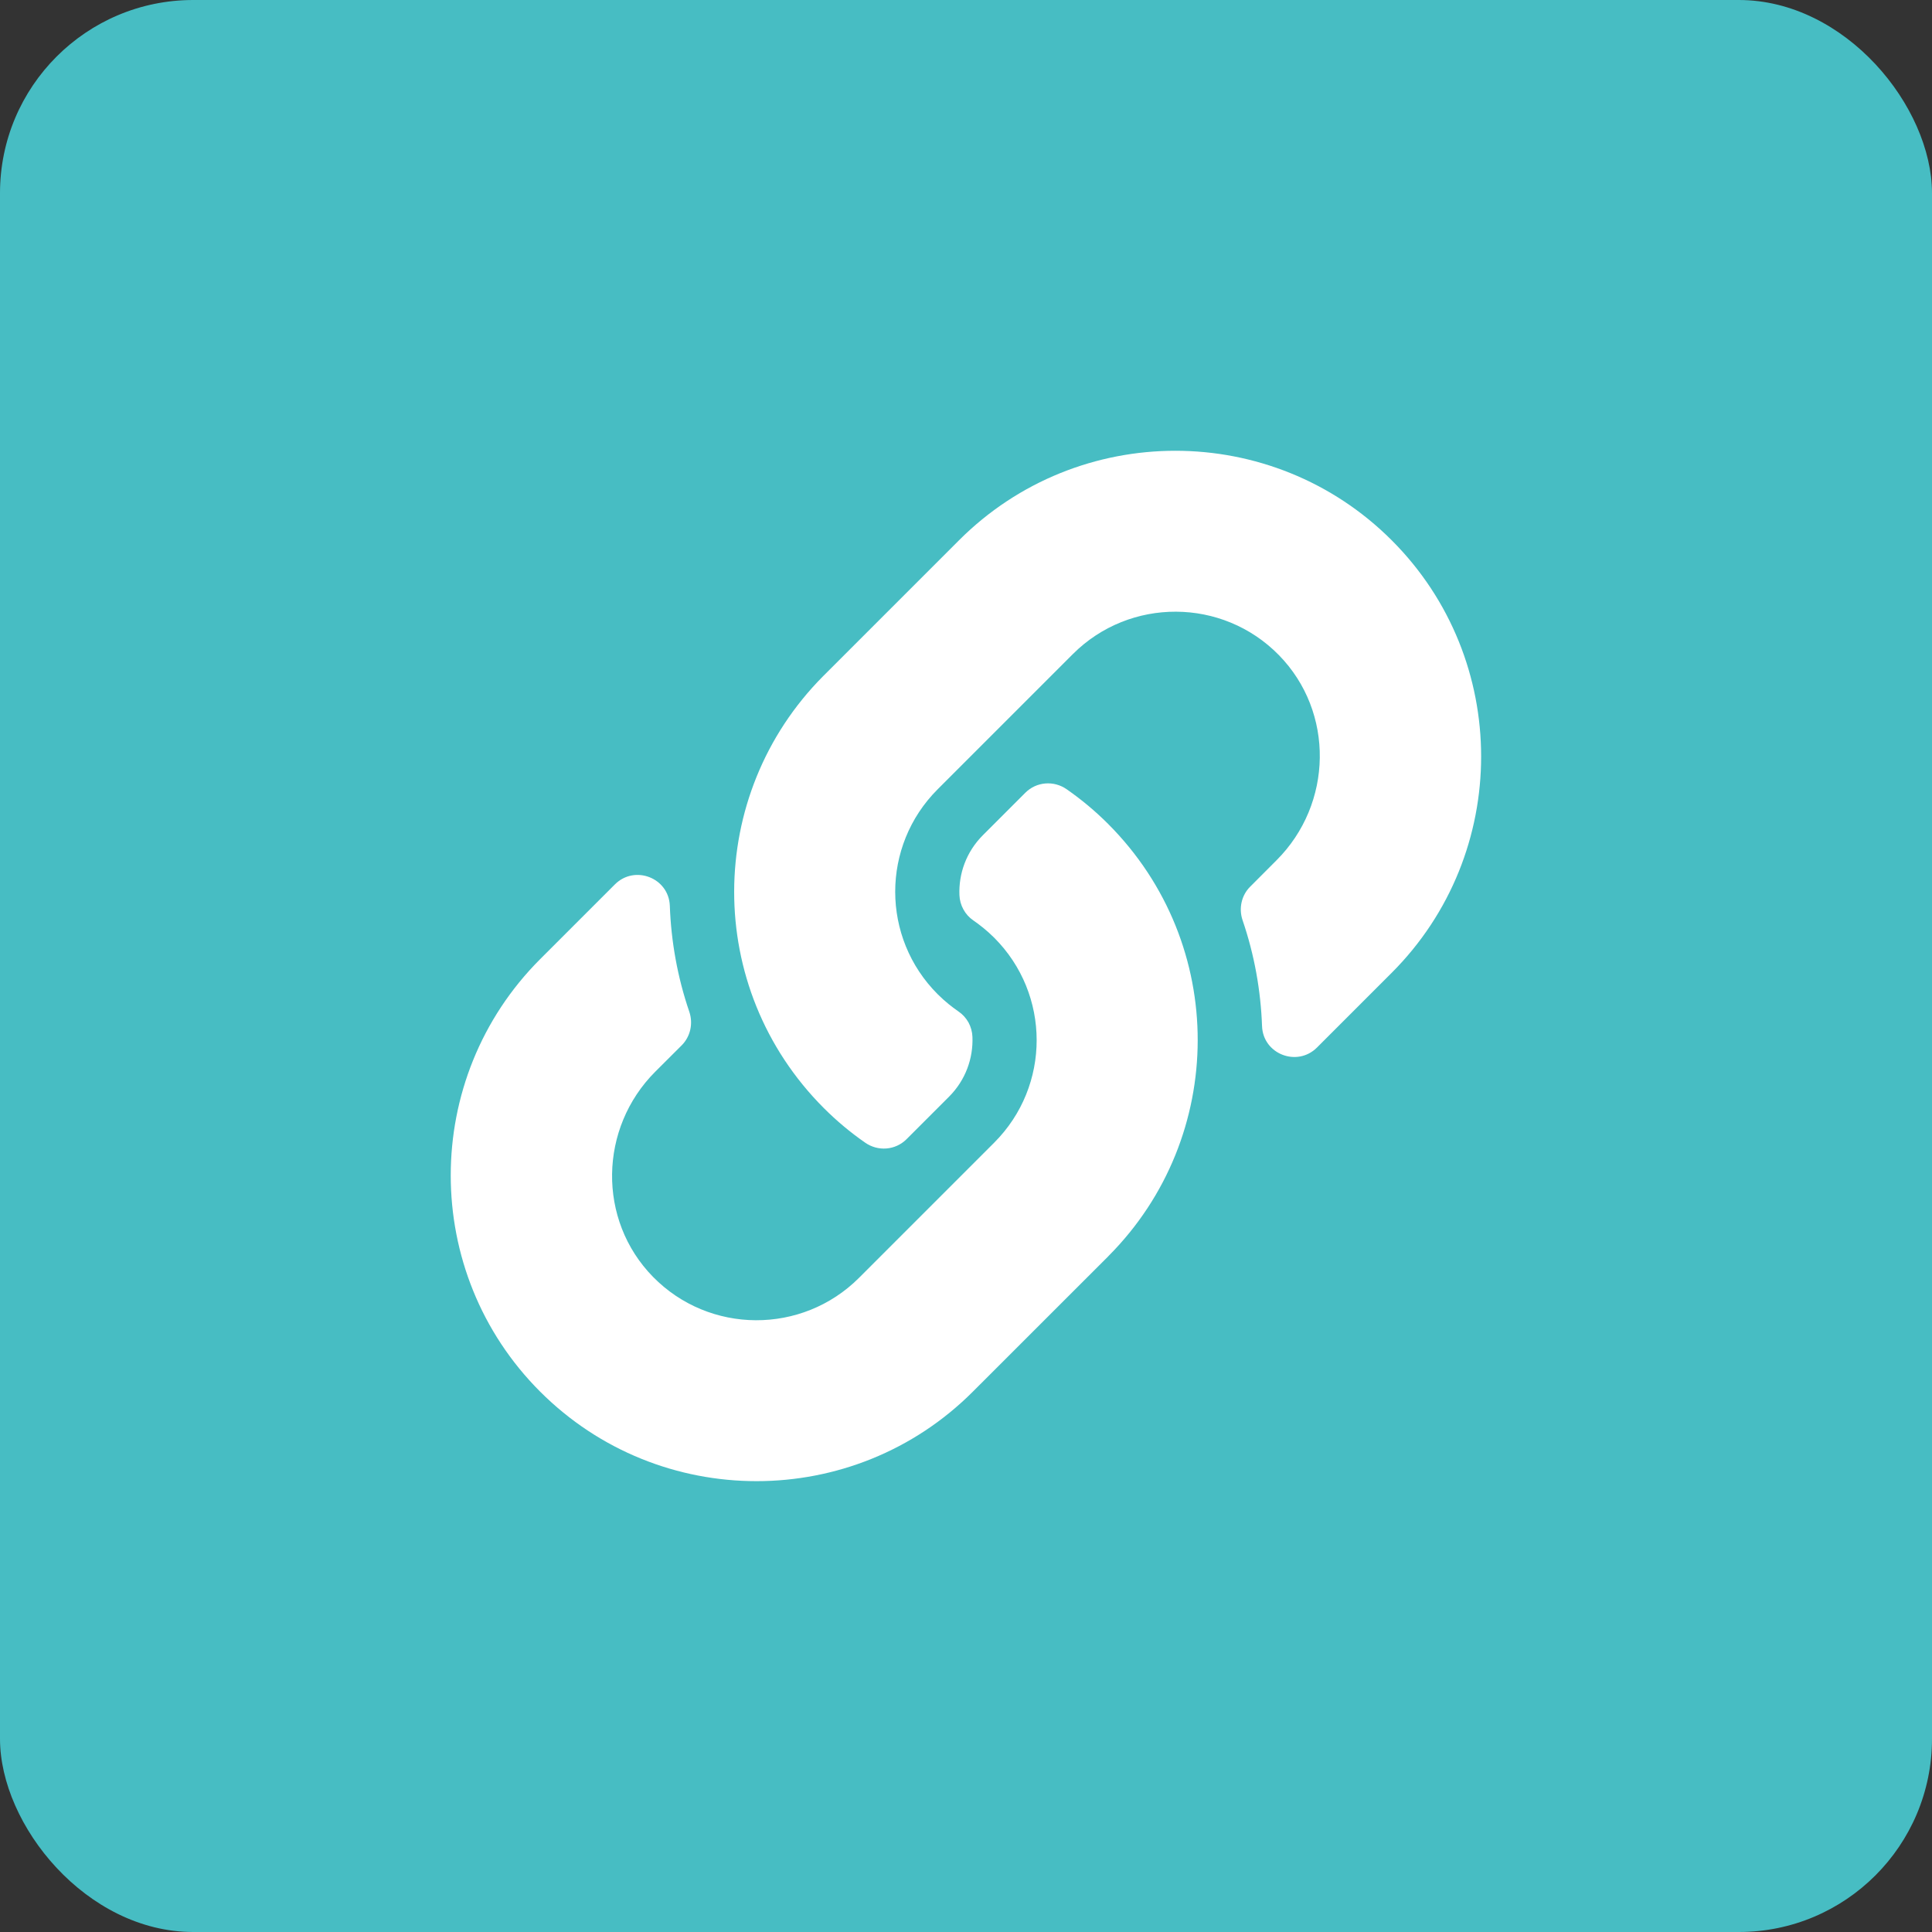 <svg width="30" height="30" viewBox="0 0 30 30" fill="none" xmlns="http://www.w3.org/2000/svg">
<rect x="0" y="0" width="30" height="30" fill="#333333" stroke="none"/>
<rect width="30" height="30" rx="3" fill="#47BDC3"/>
<g clip-path="url(#clip0)">
<path d="M17.206 12.793C19.073 14.662 19.047 17.659 17.217 19.499C17.213 19.503 17.209 19.507 17.206 19.511L15.106 21.61C13.254 23.463 10.24 23.462 8.388 21.61C6.536 19.759 6.536 16.745 8.388 14.893L9.548 13.733C9.855 13.426 10.385 13.63 10.401 14.065C10.421 14.619 10.52 15.175 10.704 15.712C10.765 15.894 10.721 16.096 10.585 16.232L10.176 16.64C9.3 17.516 9.273 18.942 10.14 19.827C11.016 20.72 12.455 20.725 13.338 19.843L15.438 17.743C16.319 16.862 16.315 15.438 15.438 14.561C15.322 14.445 15.206 14.356 15.115 14.293C15.05 14.249 14.997 14.19 14.96 14.122C14.922 14.053 14.901 13.977 14.898 13.899C14.885 13.569 15.002 13.229 15.263 12.968L15.921 12.31C16.094 12.137 16.364 12.116 16.564 12.256C16.794 12.416 17.008 12.595 17.206 12.793ZM21.61 8.389C19.758 6.537 16.745 6.536 14.892 8.389L12.792 10.489C12.789 10.492 12.785 10.496 12.781 10.5C10.951 12.341 10.925 15.337 12.792 17.206C12.99 17.404 13.205 17.584 13.434 17.743C13.634 17.883 13.904 17.862 14.077 17.689L14.735 17.031C14.996 16.77 15.113 16.43 15.1 16.1C15.097 16.022 15.076 15.946 15.039 15.877C15.001 15.809 14.948 15.75 14.883 15.706C14.792 15.643 14.676 15.554 14.56 15.438C13.683 14.561 13.679 13.137 14.56 12.256L16.66 10.156C17.543 9.274 18.982 9.279 19.858 10.172C20.725 11.057 20.698 12.483 19.822 13.358L19.413 13.768C19.277 13.903 19.233 14.105 19.294 14.287C19.478 14.824 19.577 15.38 19.597 15.934C19.613 16.369 20.143 16.573 20.45 16.266L21.61 15.106C23.462 13.254 23.462 10.24 21.61 8.389Z" fill="white"/>
</g>
<defs>
<clipPath id="clip0">
<rect width="16" height="16" fill="white" transform="translate(7 7)"/>
</clipPath>
</defs>
</svg>
